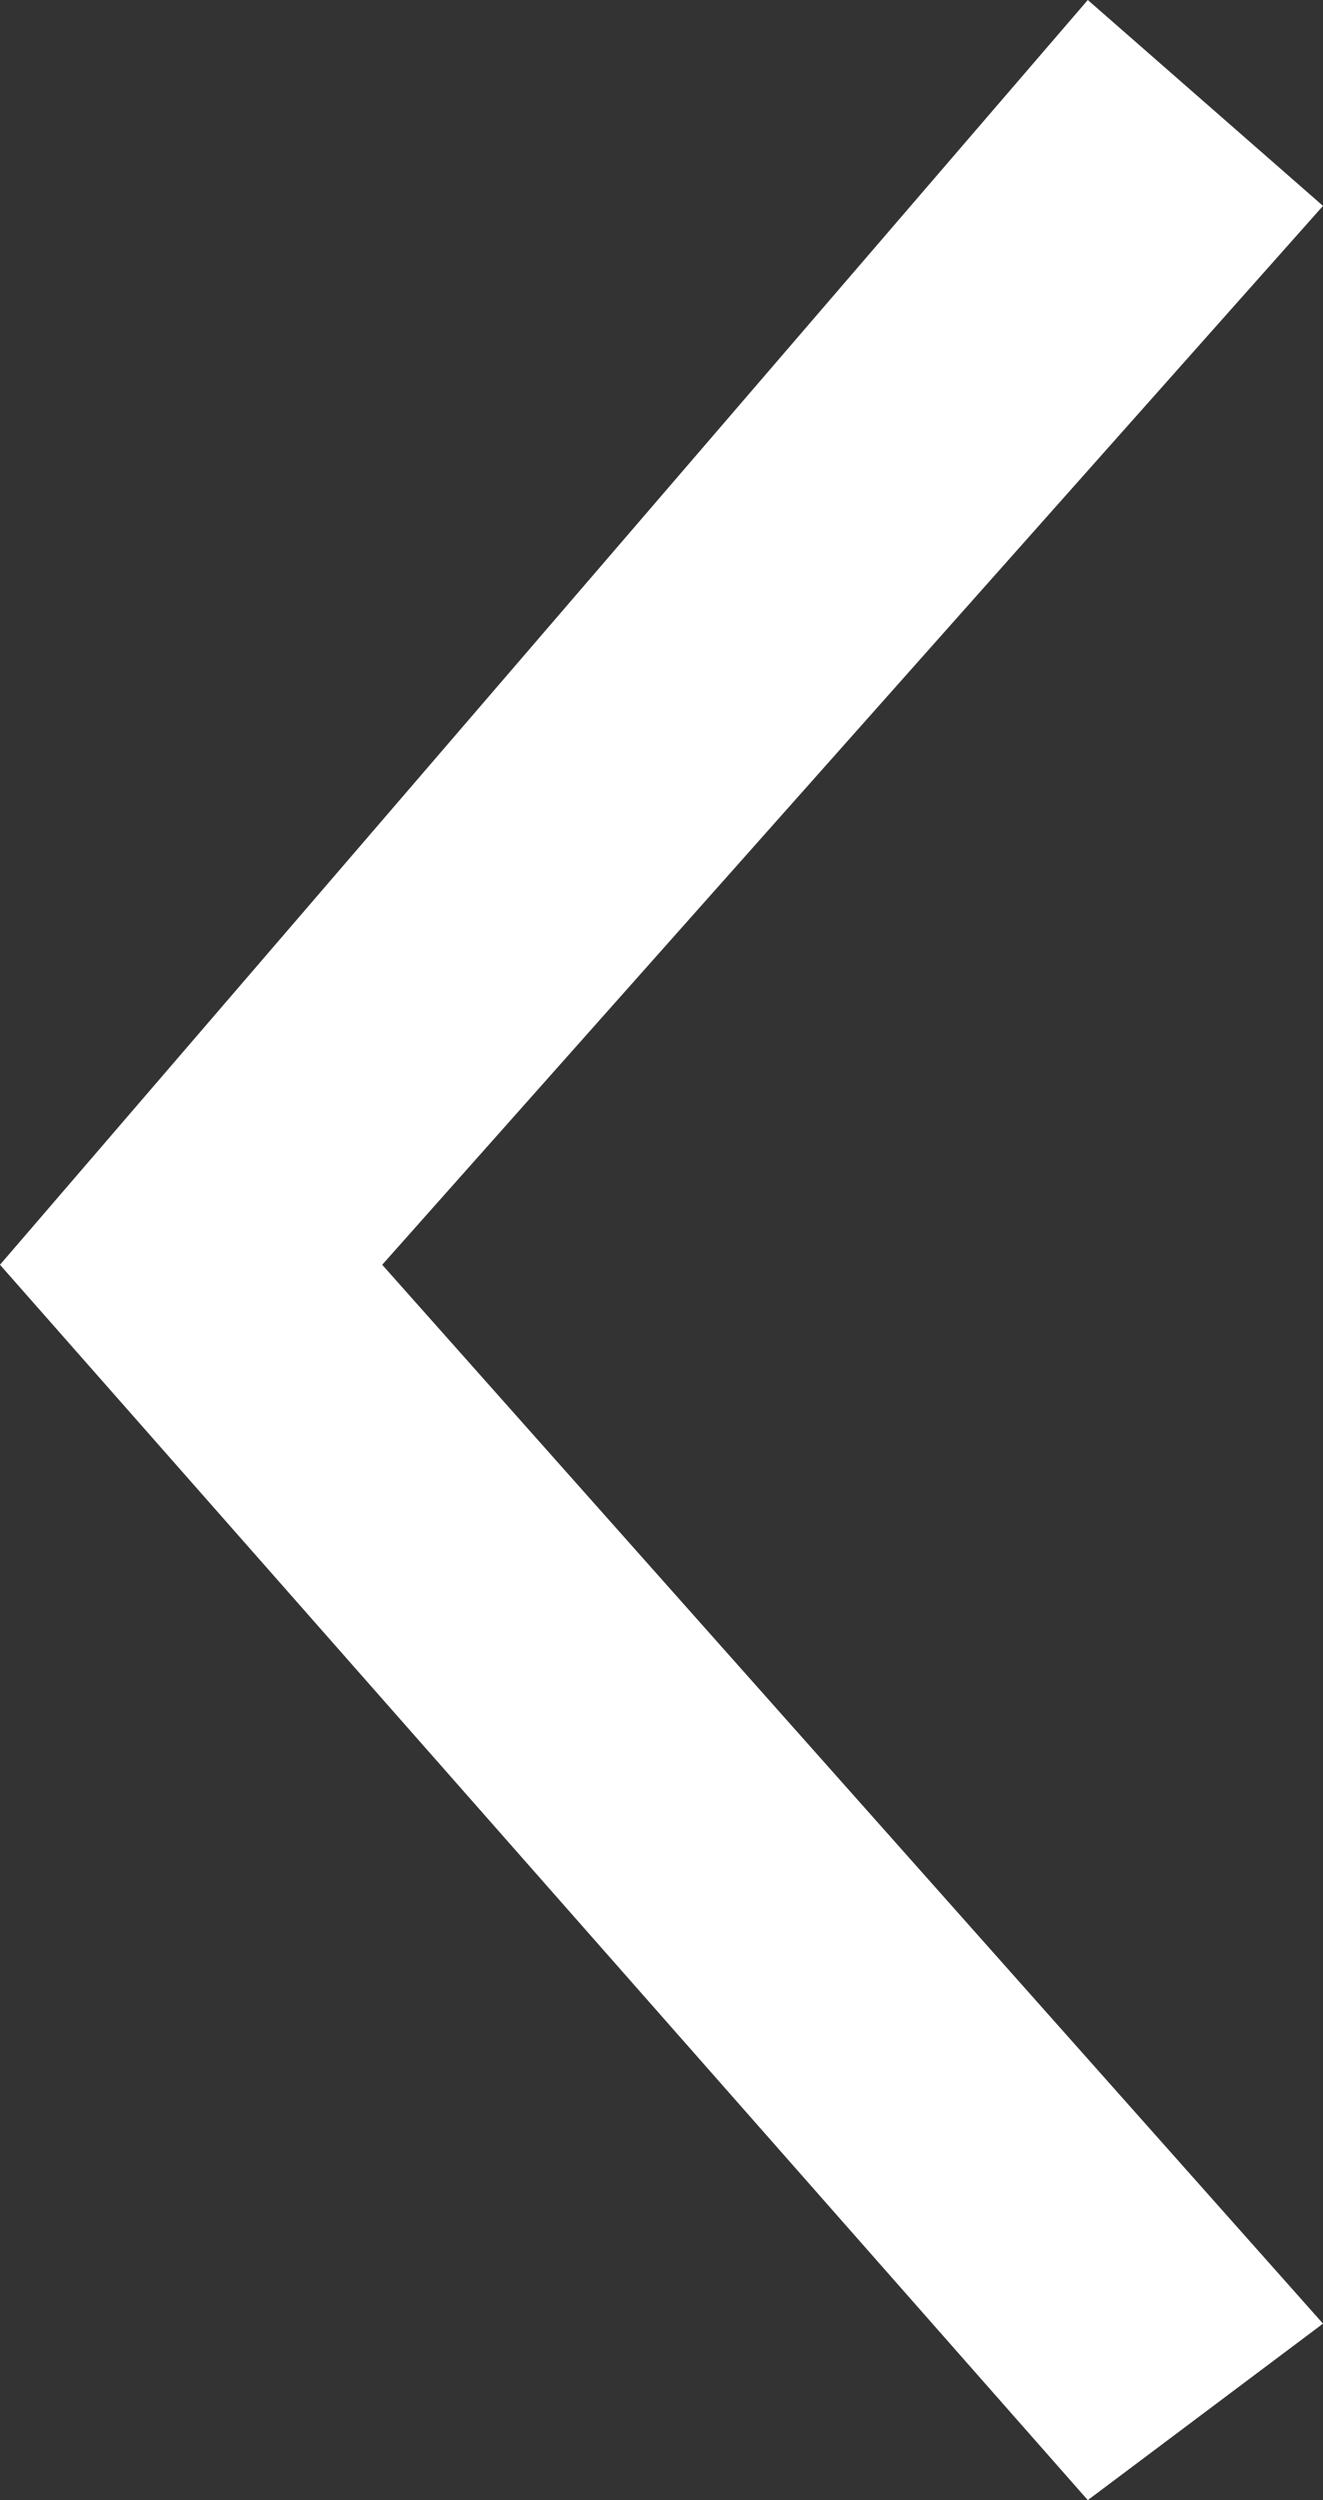 <?xml version="1.0" encoding="utf-8"?>
<!-- Generator: Adobe Illustrator 21.1.0, SVG Export Plug-In . SVG Version: 6.00 Build 0)  -->
<svg version="1.1" id="Layer_1" xmlns="http://www.w3.org/2000/svg" xmlns:xlink="http://www.w3.org/1999/xlink" x="0px" y="0px"
	 width="4.5px" height="8.5px" viewBox="0 0 4.5 8.5" style="enable-background:new 0 0 4.5 8.5;" xml:space="preserve">
<rect x="0" y="0" width="4.5" height="8.5" fill="#333333" stroke="none"/>
<style type="text/css">
	.st0{fill:#FFFFFF;}
</style>
<g id="XMLID_1778_">
	<polygon class="st0" points="3.7,0 4.5,0.7 1.3,4.3 4.5,7.9 3.7,8.5 0,4.3 	"/>
</g>
</svg>
